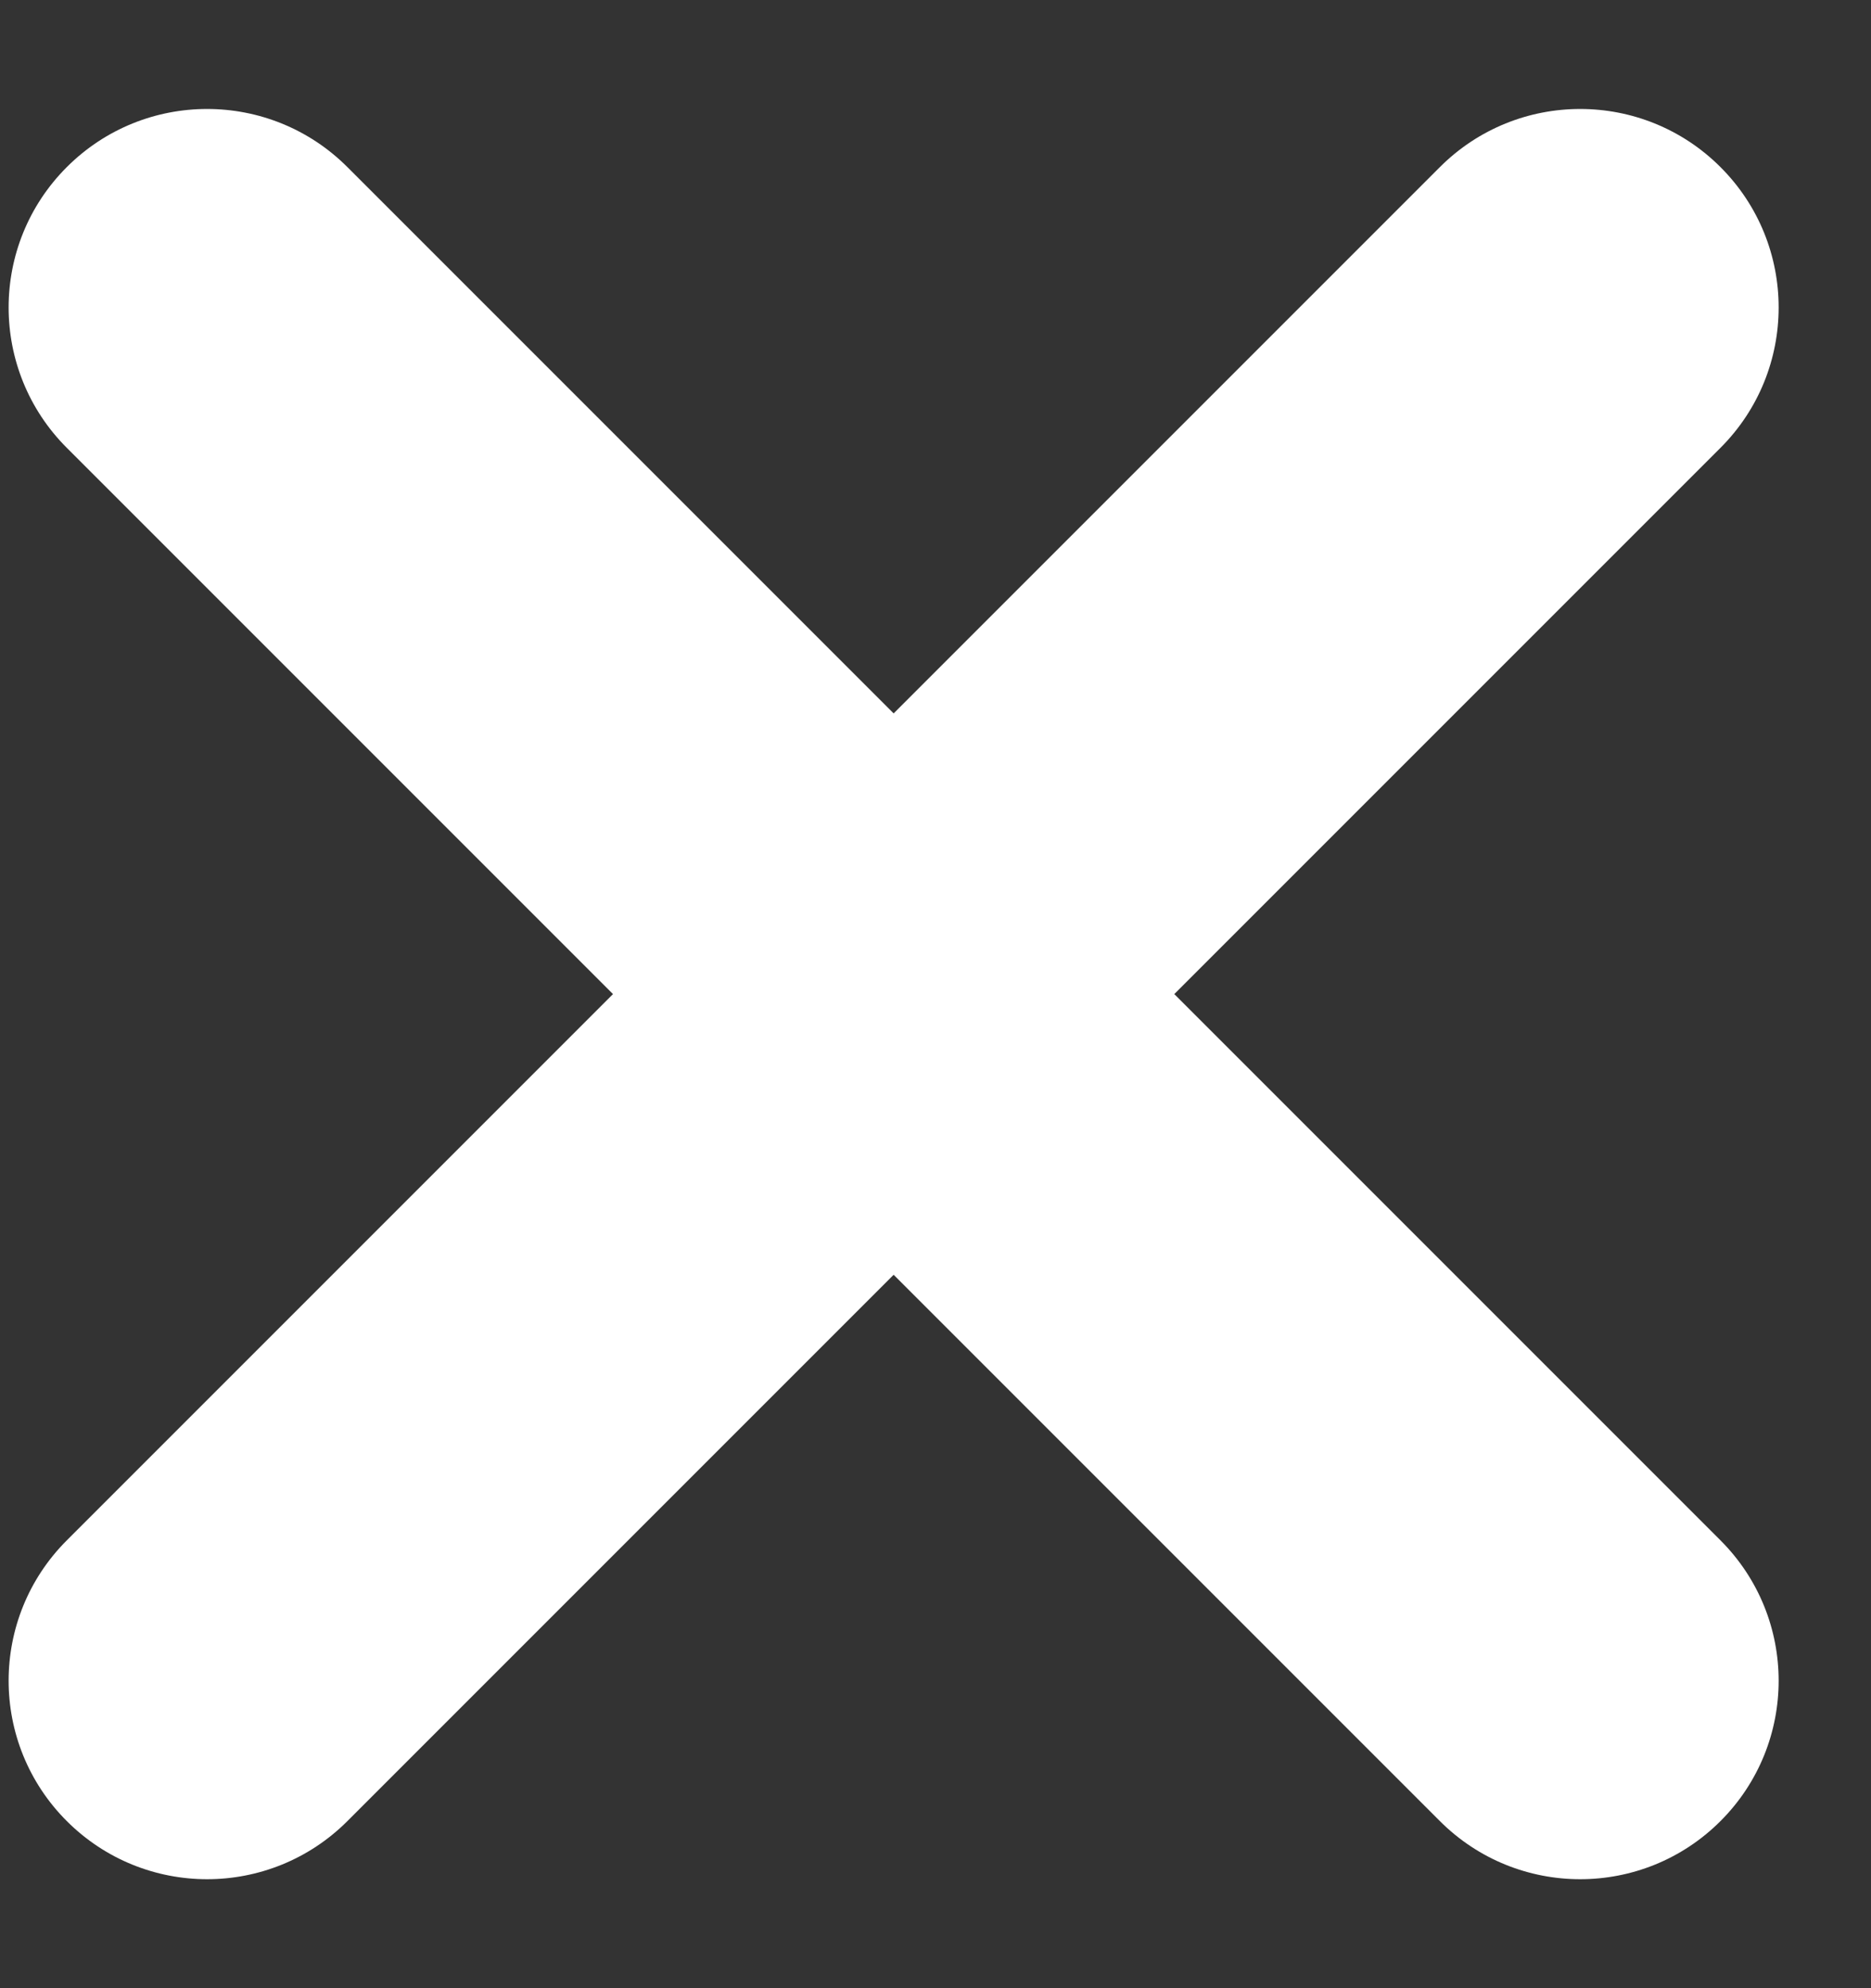 <svg width="16" height="17" viewBox="0 0 16 17" fill="none" xmlns="http://www.w3.org/2000/svg">
<rect x="0" y="0" width="16" height="17" fill="#333333" stroke="none"/>
<path d="M0.571 15.571C-0.092 14.908 -0.092 13.834 0.571 13.171L12.313 1.429C12.976 0.766 14.05 0.766 14.713 1.429C15.376 2.092 15.376 3.166 14.713 3.829L2.971 15.571C2.308 16.234 1.234 16.234 0.571 15.571ZM0.571 3.829C-0.092 3.166 -0.092 2.092 0.571 1.429C1.234 0.766 2.308 0.766 2.971 1.429L14.713 13.171C15.376 13.834 15.376 14.908 14.713 15.571C14.05 16.234 12.976 16.234 12.313 15.571L0.571 3.829Z" fill="white"/>
</svg>
